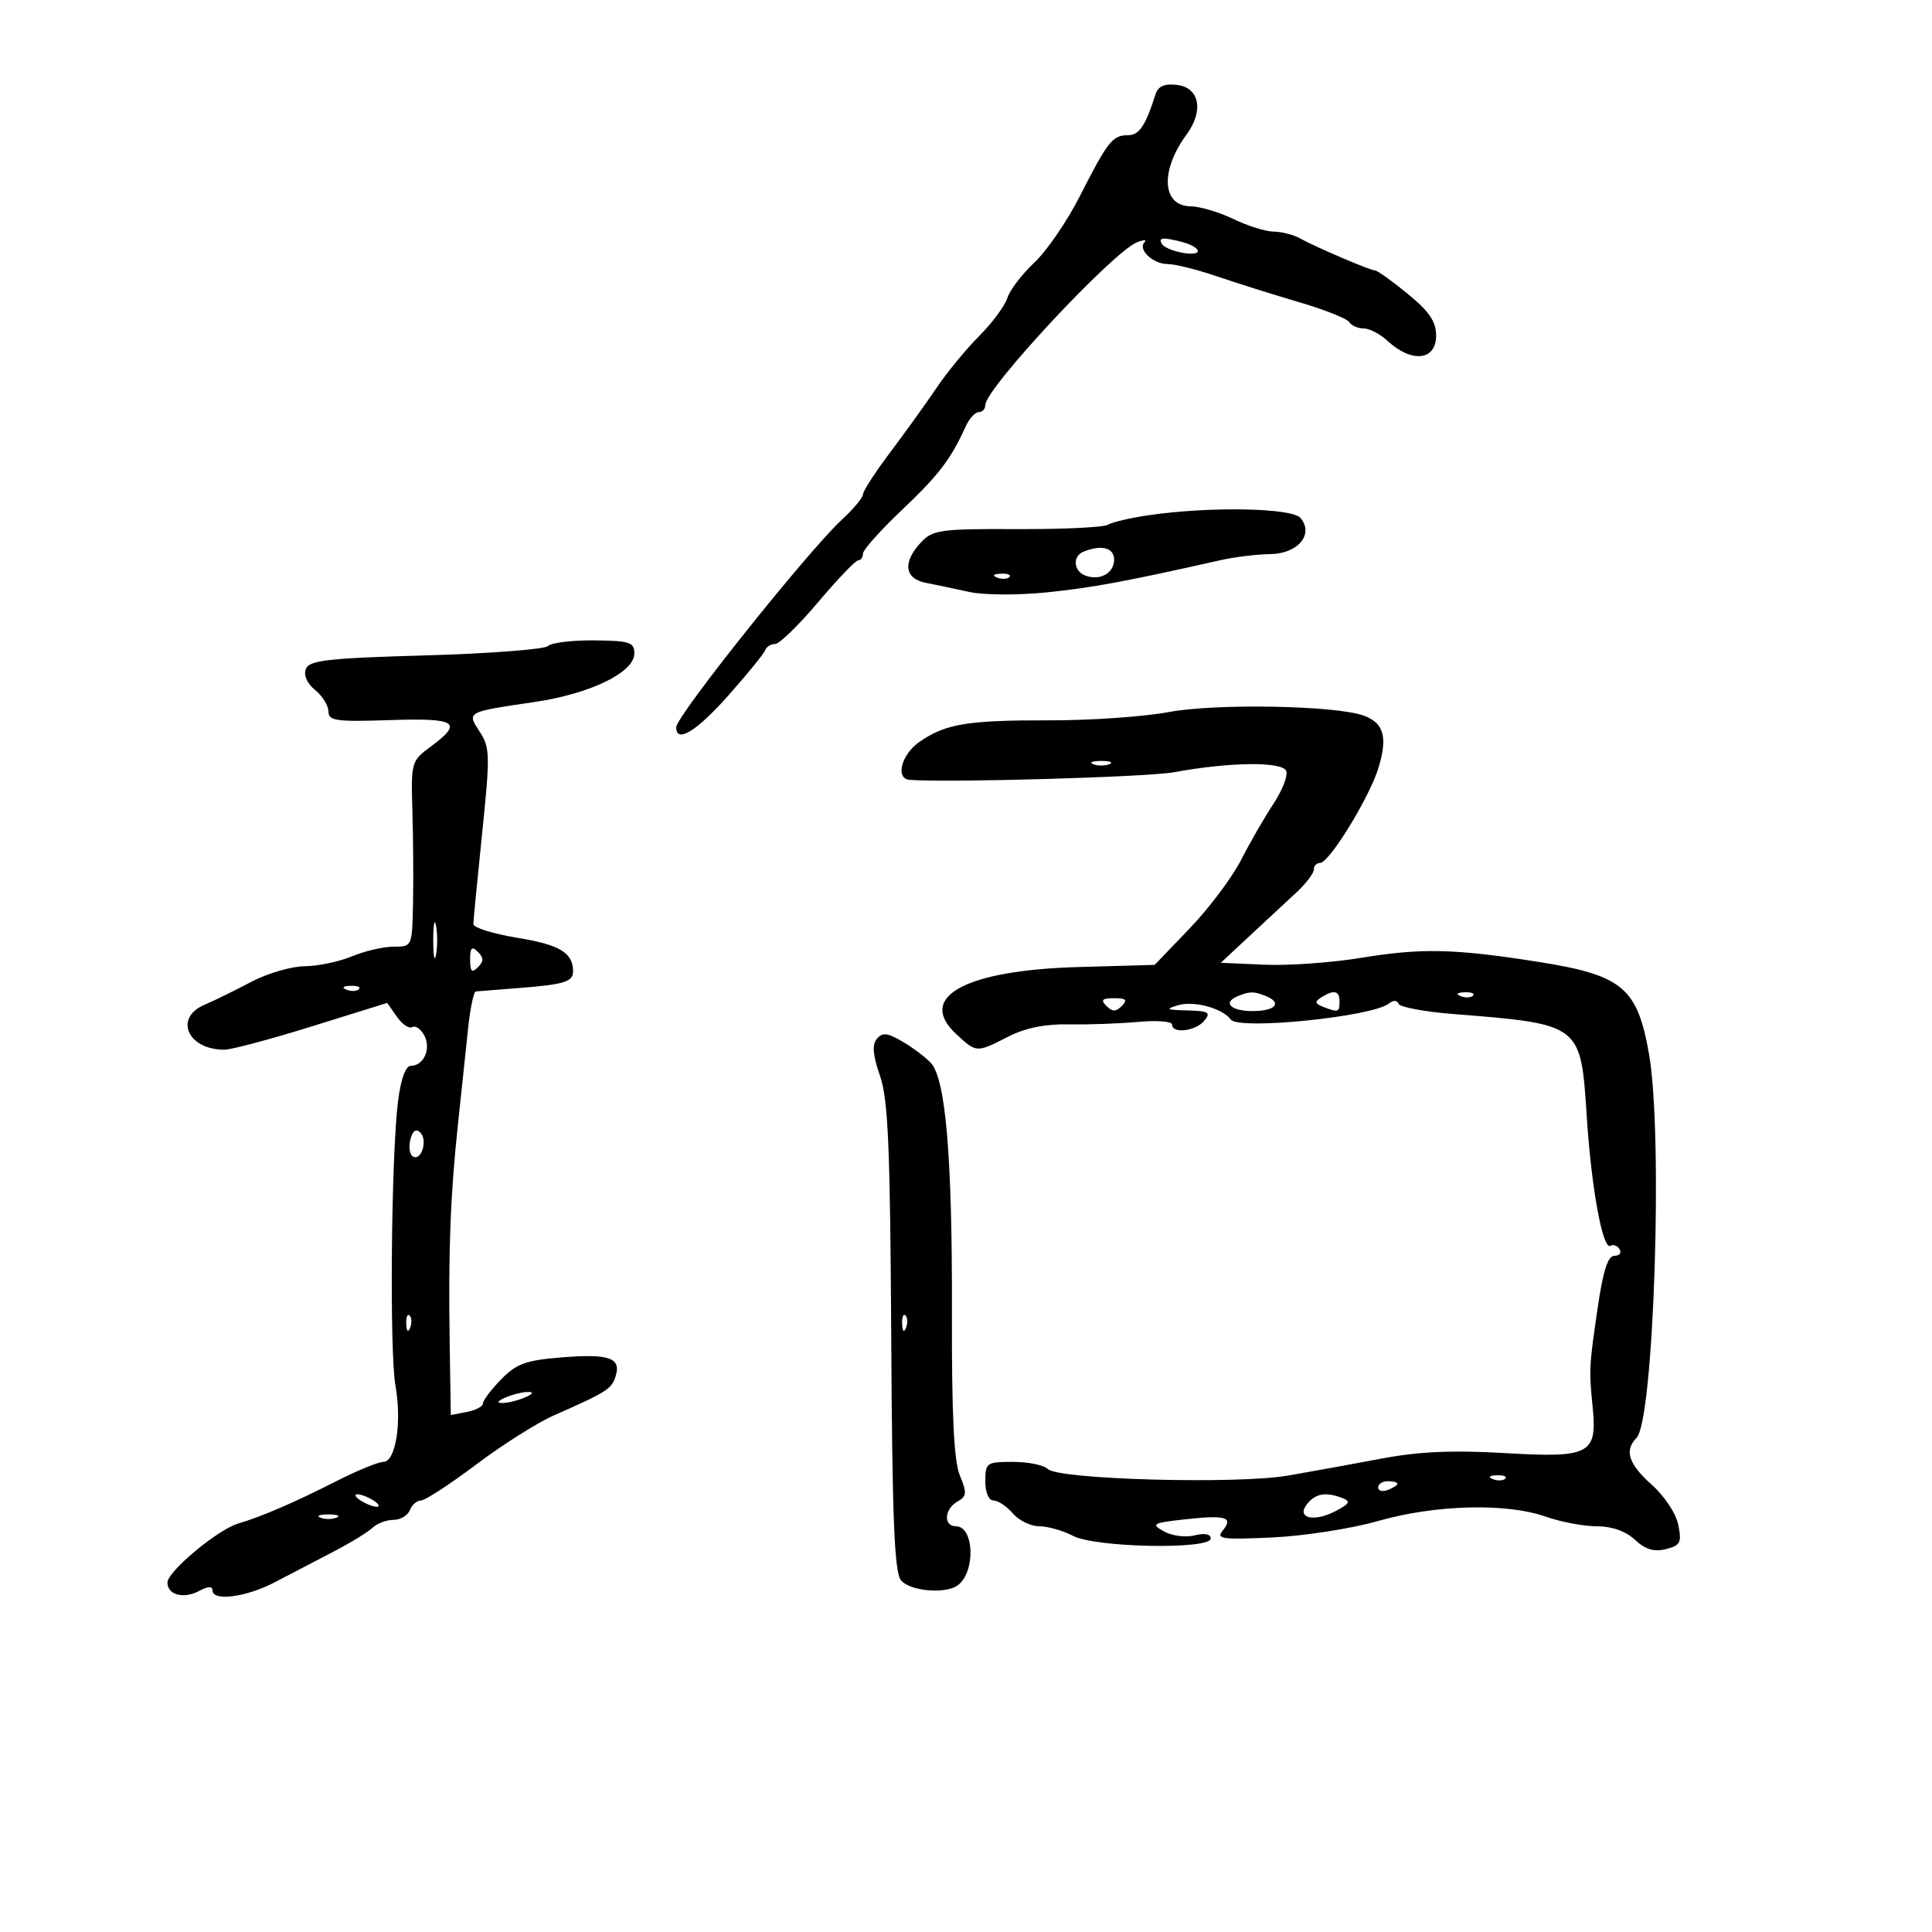 <svg xmlns="http://www.w3.org/2000/svg" width="300" height="300" viewBox="0 0 300 300" version="1.1">
	<path d="M 179.413 14.683 C 177.873 19.543, 176.888 21, 175.144 21 C 172.745 21, 172.024 21.916, 167.658 30.500 C 165.700 34.350, 162.528 38.974, 160.608 40.775 C 158.689 42.577, 156.803 45.052, 156.418 46.275 C 156.032 47.499, 154.060 50.161, 152.036 52.190 C 150.011 54.220, 147.049 57.820, 145.453 60.190 C 143.856 62.561, 140.627 67.053, 138.275 70.174 C 135.924 73.295, 134 76.260, 134 76.763 C 134 77.267, 132.537 79.026, 130.750 80.672 C 125.515 85.494, 105 111.195, 105 112.931 C 105 115.500, 108.171 113.558, 113.140 107.947 C 116.088 104.617, 118.650 101.467, 118.833 100.947 C 119.017 100.426, 119.704 100, 120.361 100 C 121.019 100, 124.019 97.083, 127.028 93.517 C 130.038 89.951, 132.838 87.026, 133.250 87.017 C 133.662 87.008, 134 86.533, 134 85.963 C 134 85.392, 136.719 82.346, 140.043 79.193 C 145.798 73.733, 147.632 71.334, 149.932 66.250 C 150.492 65.013, 151.412 64, 151.975 64 C 152.539 64, 153 63.499, 153 62.886 C 153 60.335, 172.882 39.027, 176.589 37.604 C 177.606 37.214, 178.119 37.214, 177.728 37.605 C 176.616 38.717, 179.021 41, 181.306 41 C 182.439 41, 185.872 41.855, 188.933 42.900 C 191.995 43.946, 197.740 45.752, 201.699 46.914 C 205.659 48.076, 209.173 49.471, 209.508 50.013 C 209.844 50.556, 210.850 51, 211.745 51 C 212.639 51, 214.300 51.861, 215.436 52.913 C 219.204 56.406, 223 56.008, 223 52.120 C 223 49.929, 221.945 48.376, 218.582 45.620 C 216.152 43.629, 213.877 42, 213.527 42 C 212.778 42, 204.274 38.360, 201.764 36.965 C 200.809 36.434, 199.009 35.985, 197.764 35.966 C 196.519 35.947, 193.700 35.063, 191.500 34 C 189.300 32.937, 186.311 32.053, 184.857 32.034 C 180.421 31.977, 180.124 26.498, 184.252 20.886 C 186.964 17.199, 186.257 13.587, 182.744 13.183 C 180.780 12.957, 179.823 13.388, 179.413 14.683 M 180.426 37.881 C 181.122 39.007, 186 39.967, 186 38.978 C 186 38.568, 184.988 37.962, 183.750 37.630 C 180.625 36.793, 179.793 36.856, 180.426 37.881 M 178.351 80.003 C 175.519 80.418, 172.672 81.084, 172.025 81.485 C 171.377 81.885, 165.026 82.189, 157.913 82.159 C 145.956 82.110, 144.829 82.268, 142.990 84.242 C 140.129 87.312, 140.438 89.853, 143.750 90.497 C 145.262 90.791, 148.300 91.430, 150.500 91.917 C 152.721 92.408, 158.059 92.438, 162.500 91.986 C 169.589 91.263, 174.767 90.305, 189.500 86.988 C 191.700 86.492, 195.172 86.068, 197.215 86.044 C 201.533 85.993, 204.067 82.990, 201.947 80.436 C 200.633 78.852, 187.819 78.617, 178.351 80.003 M 168.250 85.662 C 166.524 86.359, 166.680 88.663, 168.500 89.362 C 170.775 90.235, 173 89.014, 173 86.893 C 173 85.047, 171.037 84.538, 168.250 85.662 M 154.813 89.683 C 155.534 89.972, 156.397 89.936, 156.729 89.604 C 157.061 89.272, 156.471 89.036, 155.417 89.079 C 154.252 89.127, 154.015 89.364, 154.813 89.683 M 85.085 100.315 C 84.571 100.829, 76.040 101.483, 66.127 101.767 C 50.844 102.205, 48.012 102.527, 47.491 103.883 C 47.120 104.852, 47.690 106.141, 48.939 107.152 C 50.072 108.070, 51 109.567, 51 110.479 C 51 111.929, 52.191 112.097, 60.502 111.819 C 70.921 111.469, 71.989 112.153, 66.902 115.914 C 63.864 118.161, 63.809 118.350, 64.036 125.852 C 64.164 130.058, 64.208 136.537, 64.134 140.250 C 64 146.989, 63.995 147, 61.122 147 C 59.539 147, 56.629 147.675, 54.654 148.500 C 52.680 149.325, 49.362 150.019, 47.282 150.041 C 45.202 150.064, 41.475 151.157, 39 152.469 C 36.525 153.782, 33.263 155.383, 31.750 156.026 C 26.965 158.061, 29.144 163, 34.827 163 C 35.904 163, 42.037 161.365, 48.455 159.366 L 60.124 155.732 61.630 157.883 C 62.459 159.066, 63.533 159.788, 64.018 159.489 C 64.503 159.189, 65.341 159.768, 65.880 160.776 C 66.985 162.840, 65.806 165.500, 63.786 165.500 C 62.978 165.500, 62.242 167.543, 61.806 171 C 60.741 179.437, 60.467 209.917, 61.408 215.188 C 62.423 220.865, 61.444 227, 59.523 227 C 58.760 227, 55.518 228.328, 52.318 229.951 C 45.630 233.344, 40.568 235.531, 37.024 236.560 C 33.845 237.482, 26 244.018, 26 245.743 C 26 247.661, 28.521 248.327, 30.922 247.042 C 32.305 246.302, 33 246.276, 33 246.965 C 33 248.701, 38.259 248.009, 42.668 245.691 C 44.961 244.486, 49.011 242.375, 51.668 241 C 54.326 239.625, 57.095 237.938, 57.821 237.250 C 58.548 236.563, 60.025 236, 61.103 236 C 62.181 236, 63.322 235.325, 63.638 234.500 C 63.955 233.675, 64.731 233, 65.362 233 C 65.993 233, 69.841 230.494, 73.912 227.431 C 77.984 224.368, 83.382 220.948, 85.908 219.831 C 94.264 216.136, 94.962 215.695, 95.590 213.715 C 96.501 210.847, 94.604 210.182, 87.210 210.775 C 81.658 211.221, 80.198 211.751, 77.818 214.186 C 76.268 215.772, 75 217.451, 75 217.918 C 75 218.385, 73.875 218.982, 72.500 219.245 L 70 219.723 69.828 208.611 C 69.606 194.232, 69.932 185.605, 71.120 174.500 C 71.650 169.550, 72.352 162.912, 72.680 159.750 C 73.009 156.588, 73.553 153.977, 73.889 153.950 C 74.225 153.922, 77.200 153.687, 80.500 153.427 C 87.713 152.860, 89.005 152.457, 88.985 150.781 C 88.951 147.923, 86.901 146.697, 80.364 145.625 C 76.589 145.006, 73.503 144.050, 73.506 143.500 C 73.509 142.950, 74.122 136.598, 74.867 129.385 C 76.117 117.290, 76.089 116.066, 74.503 113.645 C 72.460 110.527, 72.378 110.571, 82.962 109.014 C 91.659 107.734, 98.500 104.418, 98.500 101.480 C 98.500 99.725, 97.793 99.493, 92.260 99.440 C 88.828 99.407, 85.600 99.800, 85.085 100.315 M 181.500 110.567 C 177.650 111.289, 169.325 111.868, 163 111.853 C 150.219 111.824, 146.785 112.394, 142.750 115.214 C 139.945 117.175, 138.989 120.922, 141.250 121.096 C 147.214 121.556, 178.190 120.663, 182.285 119.913 C 191.034 118.311, 199.148 118.223, 199.724 119.724 C 200.004 120.453, 199.109 122.748, 197.735 124.825 C 196.361 126.901, 194.096 130.827, 192.703 133.550 C 191.309 136.272, 187.723 141.048, 184.732 144.163 L 179.296 149.826 167.398 150.163 C 149.855 150.660, 142.277 154.820, 148.466 160.556 C 151.650 163.507, 151.590 163.503, 156.539 160.979 C 159.212 159.615, 162.289 158.991, 166 159.060 C 169.025 159.116, 173.863 158.945, 176.750 158.678 C 179.637 158.412, 182 158.601, 182 159.097 C 182 160.563, 185.649 160.128, 187 158.500 C 188.069 157.213, 187.696 156.986, 184.372 156.900 C 181.061 156.815, 180.862 156.695, 183 156.073 C 185.431 155.365, 189.880 156.592, 191.109 158.310 C 192.308 159.987, 213.062 157.892, 215.653 155.833 C 216.355 155.275, 216.941 155.285, 217.153 155.858 C 217.344 156.376, 221.100 157.089, 225.500 157.441 C 245.606 159.051, 245.451 158.932, 246.395 173.450 C 247.121 184.615, 248.886 194.188, 250.082 193.449 C 250.511 193.184, 251.144 193.425, 251.490 193.984 C 251.835 194.543, 251.475 195, 250.688 195 C 249.661 195, 248.921 197.323, 248.059 203.250 C 246.747 212.275, 246.729 212.634, 247.315 218.584 C 248.024 225.790, 246.851 226.402, 233.781 225.640 C 225.526 225.158, 220.354 225.387, 214.500 226.493 C 210.100 227.325, 203.575 228.511, 200 229.129 C 192.083 230.499, 164.341 229.741, 162.710 228.110 C 162.100 227.500, 159.665 227, 157.300 227 C 153.189 227, 153 227.132, 153 230 C 153 231.768, 153.525 233, 154.278 233 C 154.981 233, 156.326 233.900, 157.268 235 C 158.210 236.100, 160.058 237, 161.376 237 C 162.693 237, 165.060 237.672, 166.636 238.494 C 170.138 240.321, 188 240.653, 188 238.892 C 188 238.206, 187.038 238.025, 185.479 238.416 C 184.091 238.764, 181.958 238.484, 180.729 237.791 C 178.680 236.636, 178.943 236.485, 184 235.922 C 190.341 235.217, 191.588 235.587, 189.863 237.665 C 188.783 238.966, 189.743 239.100, 197.565 238.737 C 202.479 238.509, 209.875 237.358, 214 236.178 C 222.876 233.641, 233.914 233.353, 240 235.500 C 242.338 236.325, 245.910 237, 247.937 237 C 250.296 237, 252.432 237.754, 253.870 239.094 C 255.487 240.600, 256.834 241.007, 258.674 240.546 C 260.925 239.981, 261.156 239.530, 260.606 236.782 C 260.255 235.023, 258.459 232.306, 256.491 230.555 C 252.886 227.348, 252.187 225.213, 254.111 223.289 C 256.811 220.589, 258.261 176.266, 256.061 163.684 C 254.251 153.333, 251.933 151.410, 238.774 149.342 C 225.793 147.303, 220.711 147.192, 211.289 148.742 C 206.772 149.485, 200.038 149.960, 196.324 149.797 L 189.570 149.500 194.035 145.334 C 196.491 143.043, 199.738 140.027, 201.250 138.632 C 202.762 137.237, 204 135.624, 204 135.048 C 204 134.471, 204.436 134, 204.969 134 C 206.412 134, 212.693 123.758, 214.071 119.157 C 215.491 114.418, 214.878 112.276, 211.776 111.128 C 207.498 109.545, 188.799 109.199, 181.500 110.567 M 169.750 118.662 C 170.438 118.940, 171.563 118.940, 172.250 118.662 C 172.938 118.385, 172.375 118.158, 171 118.158 C 169.625 118.158, 169.063 118.385, 169.750 118.662 M 67.272 146 C 67.272 148.475, 67.467 149.488, 67.706 148.250 C 67.944 147.012, 67.944 144.988, 67.706 143.750 C 67.467 142.512, 67.272 143.525, 67.272 146 M 73 149 C 73 150.867, 73.267 151.133, 74.200 150.200 C 75.133 149.267, 75.133 148.733, 74.200 147.800 C 73.267 146.867, 73 147.133, 73 149 M 53.813 153.683 C 54.534 153.972, 55.397 153.936, 55.729 153.604 C 56.061 153.272, 55.471 153.036, 54.417 153.079 C 53.252 153.127, 53.015 153.364, 53.813 153.683 M 192.250 154.662 C 189.779 155.659, 191.069 157, 194.500 157 C 198.122 157, 199.188 155.670, 196.418 154.607 C 194.647 153.927, 194.052 153.935, 192.250 154.662 M 205.166 154.876 C 204.102 155.551, 204.169 155.851, 205.498 156.361 C 207.825 157.254, 208 157.193, 208 155.500 C 208 153.817, 207.137 153.627, 205.166 154.876 M 226.813 154.683 C 227.534 154.972, 228.397 154.936, 228.729 154.604 C 229.061 154.272, 228.471 154.036, 227.417 154.079 C 226.252 154.127, 226.015 154.364, 226.813 154.683 M 171.800 156.200 C 172.733 157.133, 173.267 157.133, 174.200 156.200 C 175.133 155.267, 174.867 155, 173 155 C 171.133 155, 170.867 155.267, 171.800 156.200 M 136.160 161.307 C 135.394 162.230, 135.529 163.847, 136.641 167.046 C 137.910 170.700, 138.224 177.996, 138.390 207.651 C 138.547 235.985, 138.878 244.148, 139.918 245.401 C 141.277 247.039, 146.617 247.551, 148.615 246.235 C 151.491 244.340, 151.346 237, 148.433 237 C 146.461 237, 146.627 234.308, 148.669 233.165 C 150.125 232.350, 150.174 231.834, 149.049 229.117 C 148.121 226.878, 147.775 219.757, 147.816 203.752 C 147.878 179.796, 146.854 167.598, 144.570 165.082 C 143.780 164.212, 141.805 162.717, 140.181 161.761 C 137.801 160.359, 137.020 160.271, 136.160 161.307 M 63.728 176.933 C 63.431 178.069, 63.599 179.252, 64.101 179.562 C 65.413 180.374, 66.459 177.059, 65.267 175.867 C 64.602 175.202, 64.087 175.558, 63.728 176.933 M 63.079 205.583 C 63.127 206.748, 63.364 206.985, 63.683 206.188 C 63.972 205.466, 63.936 204.603, 63.604 204.271 C 63.272 203.939, 63.036 204.529, 63.079 205.583 M 140.079 205.583 C 140.127 206.748, 140.364 206.985, 140.683 206.188 C 140.972 205.466, 140.936 204.603, 140.604 204.271 C 140.272 203.939, 140.036 204.529, 140.079 205.583 M 78.500 217 C 77.239 217.542, 77.055 217.859, 78 217.859 C 78.825 217.859, 80.400 217.473, 81.500 217 C 82.761 216.458, 82.945 216.141, 82 216.141 C 81.175 216.141, 79.600 216.527, 78.500 217 M 231.813 229.683 C 232.534 229.972, 233.397 229.936, 233.729 229.604 C 234.061 229.272, 233.471 229.036, 232.417 229.079 C 231.252 229.127, 231.015 229.364, 231.813 229.683 M 214 230.969 C 214 231.501, 214.675 231.678, 215.500 231.362 C 216.325 231.045, 217 230.609, 217 230.393 C 217 230.177, 216.325 230, 215.500 230 C 214.675 230, 214 230.436, 214 230.969 M 56 233 C 56.825 233.533, 57.950 233.969, 58.500 233.969 C 59.050 233.969, 58.825 233.533, 58 233 C 57.175 232.467, 56.050 232.031, 55.500 232.031 C 54.950 232.031, 55.175 232.467, 56 233 M 203.010 233.488 C 201.180 235.693, 203.933 236.435, 207.356 234.659 C 209.561 233.515, 209.771 233.126, 208.459 232.623 C 205.893 231.638, 204.341 231.885, 203.010 233.488 M 49.750 235.662 C 50.438 235.940, 51.563 235.940, 52.250 235.662 C 52.938 235.385, 52.375 235.158, 51 235.158 C 49.625 235.158, 49.063 235.385, 49.750 235.662" stroke="none" fill="black" fill-rule="evenodd"/>
</svg>